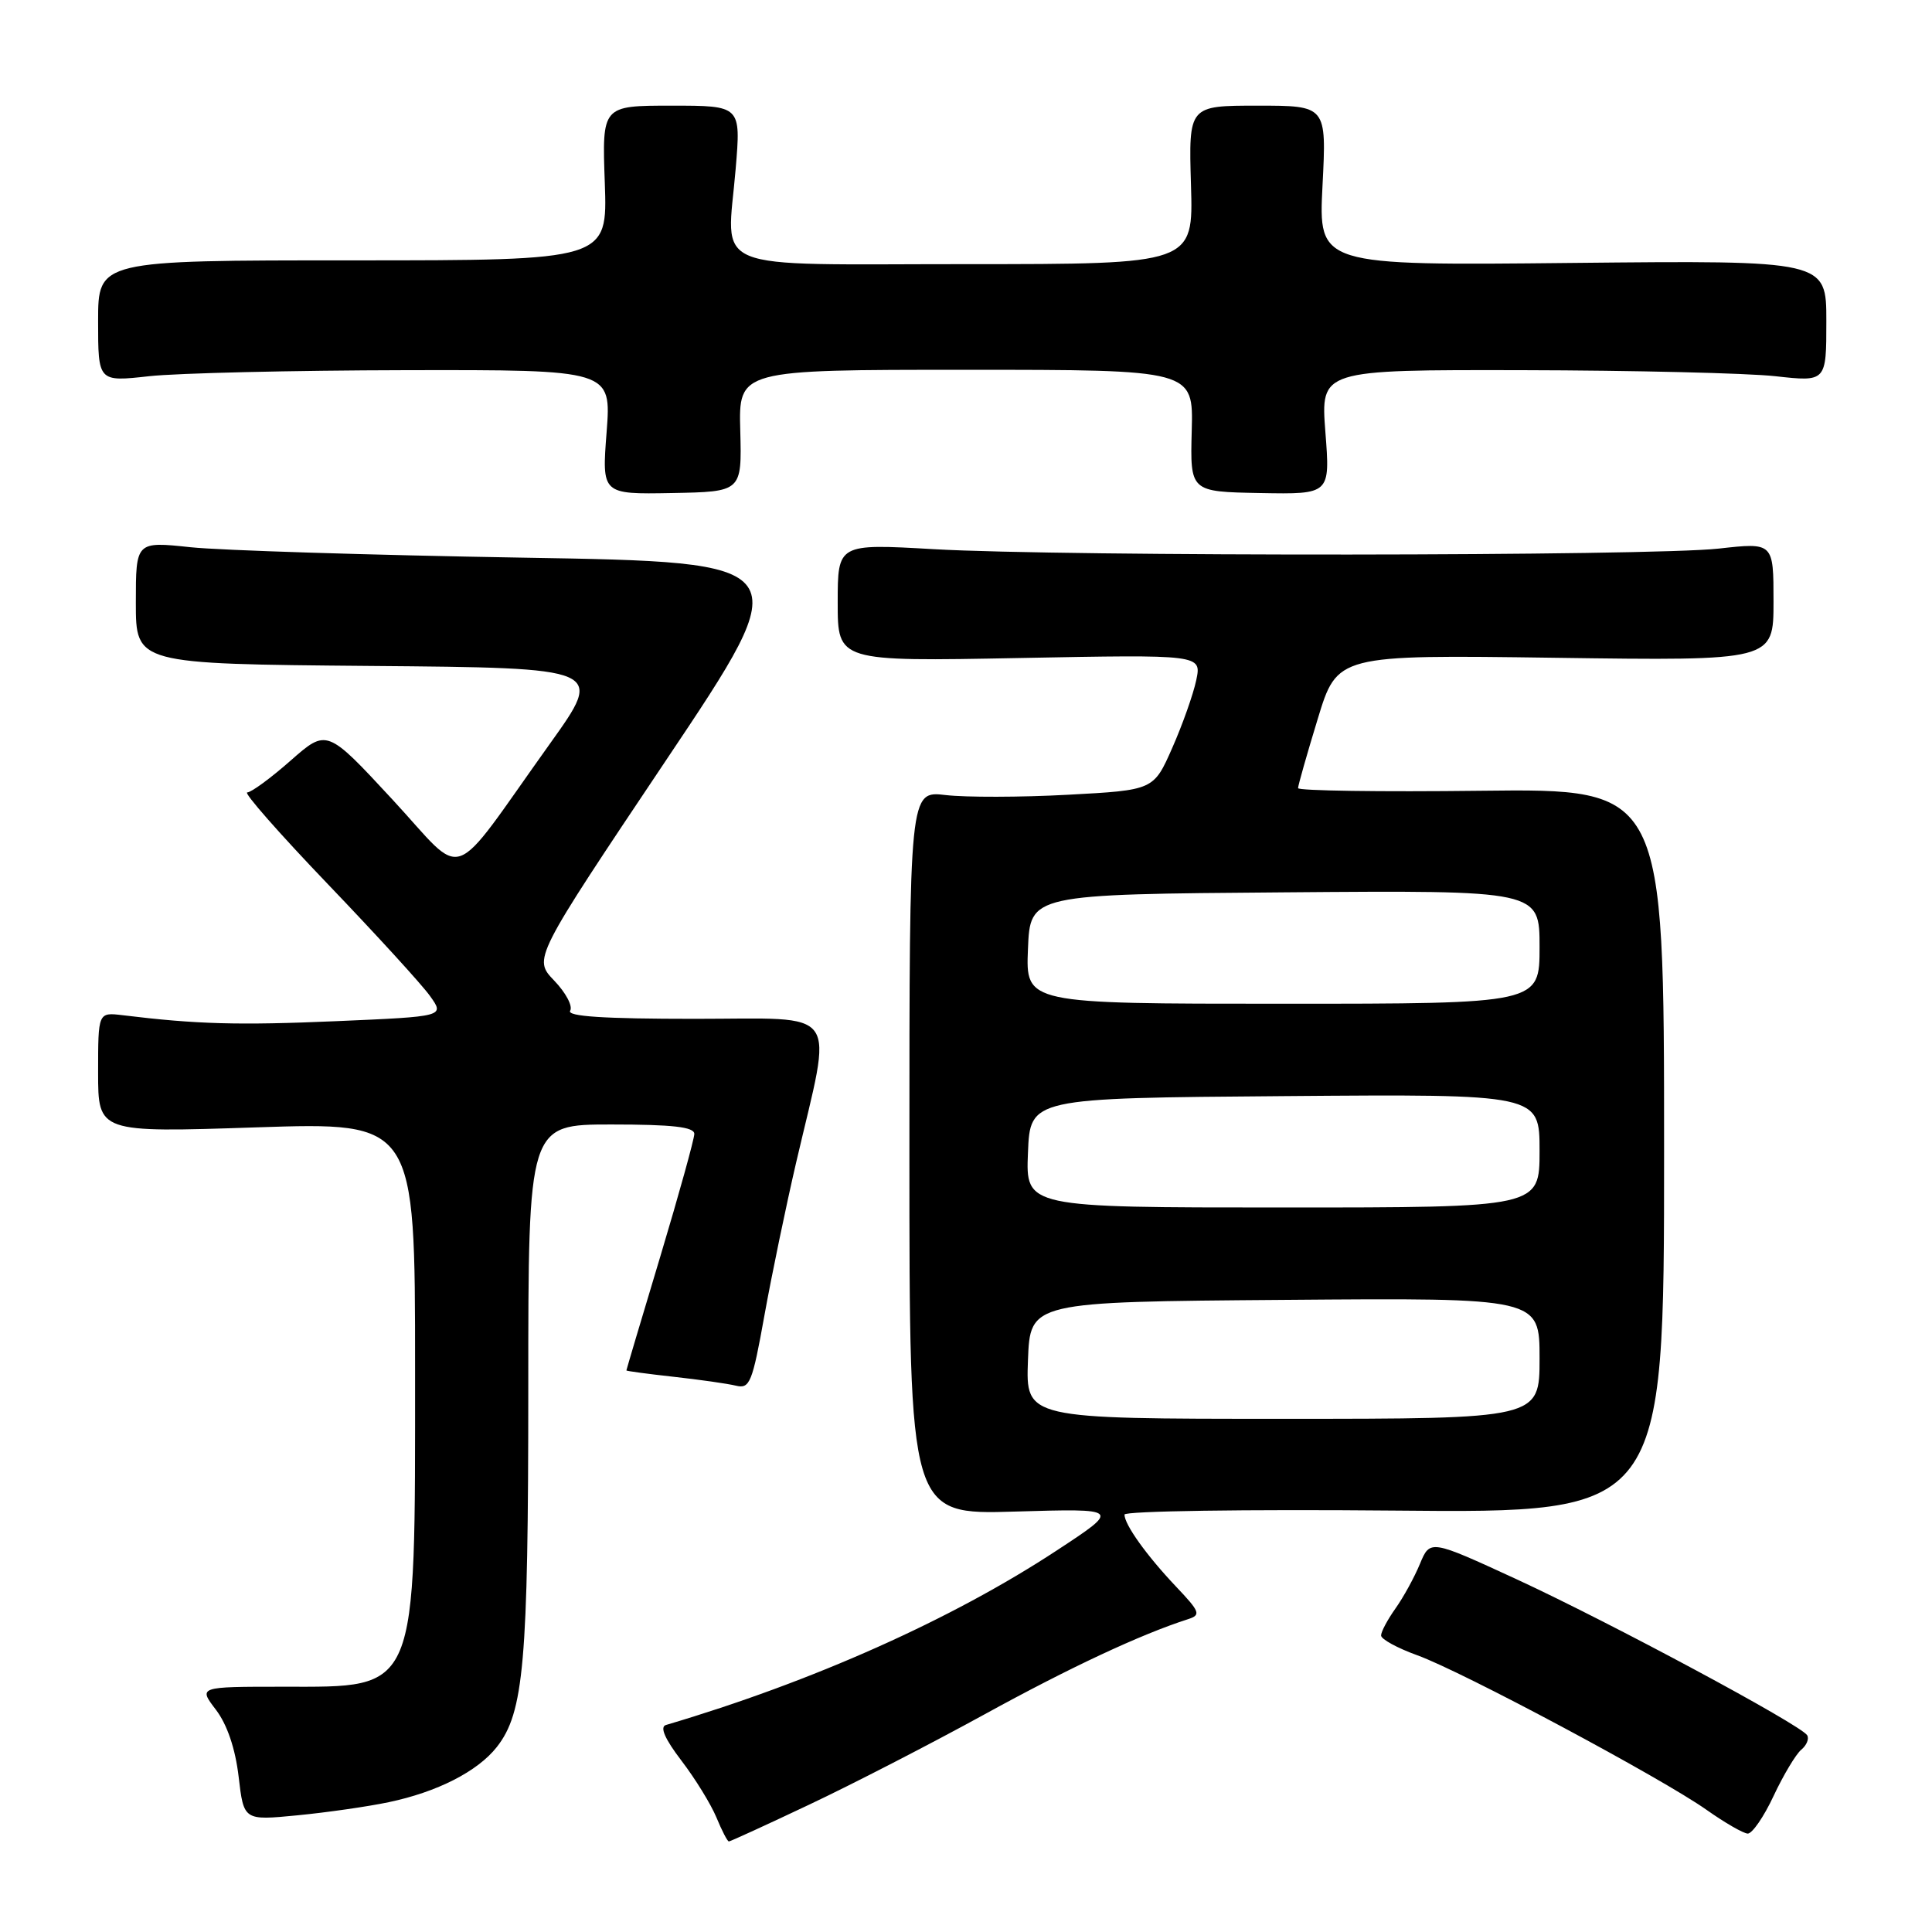 <?xml version="1.0" encoding="UTF-8" standalone="no"?>
<!DOCTYPE svg PUBLIC "-//W3C//DTD SVG 1.1//EN" "http://www.w3.org/Graphics/SVG/1.1/DTD/svg11.dtd" >
<svg xmlns="http://www.w3.org/2000/svg" xmlns:xlink="http://www.w3.org/1999/xlink" version="1.1" viewBox="0 0 256 256">
 <g >
 <path fill="currentColor"
d=" M 107.21 239.13 C 112.87 236.46 123.31 231.08 130.42 227.18 C 141.76 220.95 151.15 216.56 157.42 214.55 C 159.16 213.99 159.02 213.59 155.82 210.22 C 151.93 206.11 149.00 202.02 149.00 200.69 C 149.00 200.22 165.07 199.98 184.75 200.16 C 220.50 200.50 220.50 200.50 220.50 152.50 C 220.50 104.50 220.50 104.50 196.25 104.78 C 182.91 104.94 172.00 104.78 172.00 104.43 C 172.00 104.08 173.17 99.96 174.60 95.28 C 177.19 86.76 177.19 86.76 206.10 87.16 C 235.00 87.56 235.00 87.56 235.00 79.72 C 235.00 71.88 235.00 71.88 227.75 72.69 C 218.73 73.70 141.03 73.76 123.75 72.77 C 111.00 72.04 111.00 72.04 111.00 79.85 C 111.00 87.65 111.00 87.65 135.11 87.19 C 159.22 86.73 159.22 86.73 158.51 90.12 C 158.12 91.98 156.69 96.02 155.33 99.10 C 152.86 104.70 152.86 104.70 141.49 105.31 C 135.24 105.65 127.96 105.66 125.31 105.35 C 120.50 104.78 120.50 104.78 120.50 152.74 C 120.50 200.71 120.50 200.71 134.50 200.29 C 148.50 199.88 148.50 199.88 140.00 205.46 C 126.09 214.60 107.66 222.83 88.24 228.57 C 87.40 228.82 88.09 230.41 90.29 233.29 C 92.12 235.68 94.20 239.07 94.93 240.82 C 95.65 242.57 96.39 244.00 96.58 244.00 C 96.77 244.00 101.55 241.81 107.21 239.13 Z  M 235.01 237.97 C 236.31 235.20 237.96 232.45 238.67 231.85 C 239.39 231.26 239.74 230.40 239.46 229.93 C 238.60 228.54 213.31 214.97 201.00 209.28 C 189.50 203.98 189.50 203.98 188.15 207.22 C 187.41 209.01 185.95 211.67 184.90 213.14 C 183.86 214.61 183.00 216.21 183.00 216.71 C 183.00 217.20 185.16 218.38 187.79 219.33 C 193.69 221.45 220.20 235.62 226.15 239.83 C 228.54 241.52 230.99 242.93 231.58 242.96 C 232.17 242.98 233.72 240.74 235.01 237.97 Z  M 51.50 238.80 C 57.94 237.45 63.29 234.72 65.83 231.49 C 69.42 226.92 70.00 220.34 70.00 183.95 C 70.00 149.00 70.00 149.00 81.00 149.00 C 89.14 149.00 92.00 149.33 92.00 150.25 C 91.99 150.94 89.97 158.24 87.50 166.47 C 85.02 174.70 83.00 181.51 83.00 181.59 C 83.00 181.67 85.81 182.05 89.25 182.43 C 92.69 182.81 96.41 183.34 97.52 183.61 C 99.35 184.06 99.69 183.22 101.29 174.30 C 102.26 168.91 104.16 159.78 105.50 154.01 C 110.37 133.14 111.69 135.00 92.05 135.00 C 80.00 135.00 75.08 134.68 75.55 133.92 C 75.92 133.32 74.97 131.53 73.43 129.93 C 70.65 127.03 70.65 127.03 88.24 100.76 C 105.84 74.50 105.84 74.50 69.17 73.89 C 49.00 73.55 29.24 72.93 25.25 72.51 C 18.00 71.74 18.00 71.74 18.00 79.86 C 18.00 87.97 18.00 87.97 49.02 88.24 C 80.05 88.50 80.05 88.50 72.90 98.50 C 59.24 117.61 61.93 116.66 51.99 105.93 C 43.31 96.56 43.31 96.56 38.51 100.78 C 35.88 103.10 33.29 105.00 32.76 105.00 C 32.23 105.00 37.04 110.47 43.43 117.14 C 49.83 123.82 55.94 130.50 56.99 131.99 C 58.92 134.69 58.92 134.69 44.57 135.31 C 31.57 135.87 26.05 135.72 16.25 134.52 C 13.00 134.13 13.00 134.13 13.00 142.10 C 13.00 150.08 13.00 150.08 34.00 149.38 C 55.00 148.69 55.00 148.69 55.00 181.38 C 55.00 224.68 55.49 223.50 37.49 223.50 C 26.28 223.50 26.28 223.50 28.61 226.55 C 30.10 228.51 31.18 231.69 31.62 235.42 C 32.30 241.23 32.30 241.23 39.40 240.54 C 43.31 240.16 48.75 239.38 51.50 238.80 Z  M 98.09 57.08 C 97.87 49.00 97.87 49.00 128.00 49.00 C 158.13 49.00 158.13 49.00 157.91 57.08 C 157.70 65.16 157.70 65.16 166.98 65.33 C 176.26 65.50 176.26 65.50 175.62 57.25 C 174.99 49.00 174.99 49.00 201.74 49.05 C 216.46 49.08 231.54 49.44 235.25 49.85 C 242.00 50.60 242.00 50.60 242.00 42.55 C 242.00 34.50 242.00 34.50 208.35 34.84 C 174.70 35.19 174.70 35.19 175.24 24.59 C 175.78 14.00 175.78 14.00 166.64 14.00 C 157.50 14.00 157.50 14.00 157.81 24.50 C 158.13 35.00 158.13 35.00 128.13 35.00 C 93.24 35.00 96.32 36.27 97.48 22.37 C 98.18 14.00 98.18 14.00 88.98 14.00 C 79.77 14.00 79.77 14.00 80.14 24.25 C 80.50 34.50 80.50 34.50 46.75 34.50 C 13.00 34.50 13.00 34.50 13.00 42.55 C 13.00 50.60 13.00 50.60 19.75 49.85 C 23.46 49.44 38.77 49.08 53.76 49.05 C 81.01 49.00 81.01 49.00 80.38 57.25 C 79.74 65.50 79.74 65.50 89.02 65.33 C 98.30 65.16 98.30 65.16 98.09 57.08 Z  M 136.21 180.25 C 136.50 172.50 136.50 172.50 170.25 172.24 C 204.00 171.97 204.00 171.97 204.00 179.99 C 204.00 188.00 204.00 188.00 169.96 188.00 C 135.92 188.00 135.92 188.00 136.21 180.25 Z  M 136.21 152.75 C 136.50 145.50 136.50 145.50 170.25 145.24 C 204.00 144.97 204.00 144.97 204.00 152.49 C 204.00 160.00 204.00 160.00 169.96 160.00 C 135.91 160.00 135.91 160.00 136.21 152.75 Z  M 136.21 125.75 C 136.50 118.50 136.50 118.50 170.25 118.24 C 204.00 117.97 204.00 117.97 204.00 125.49 C 204.00 133.00 204.00 133.00 169.96 133.00 C 135.91 133.00 135.91 133.00 136.21 125.75 Z "/>
</g>
</svg>